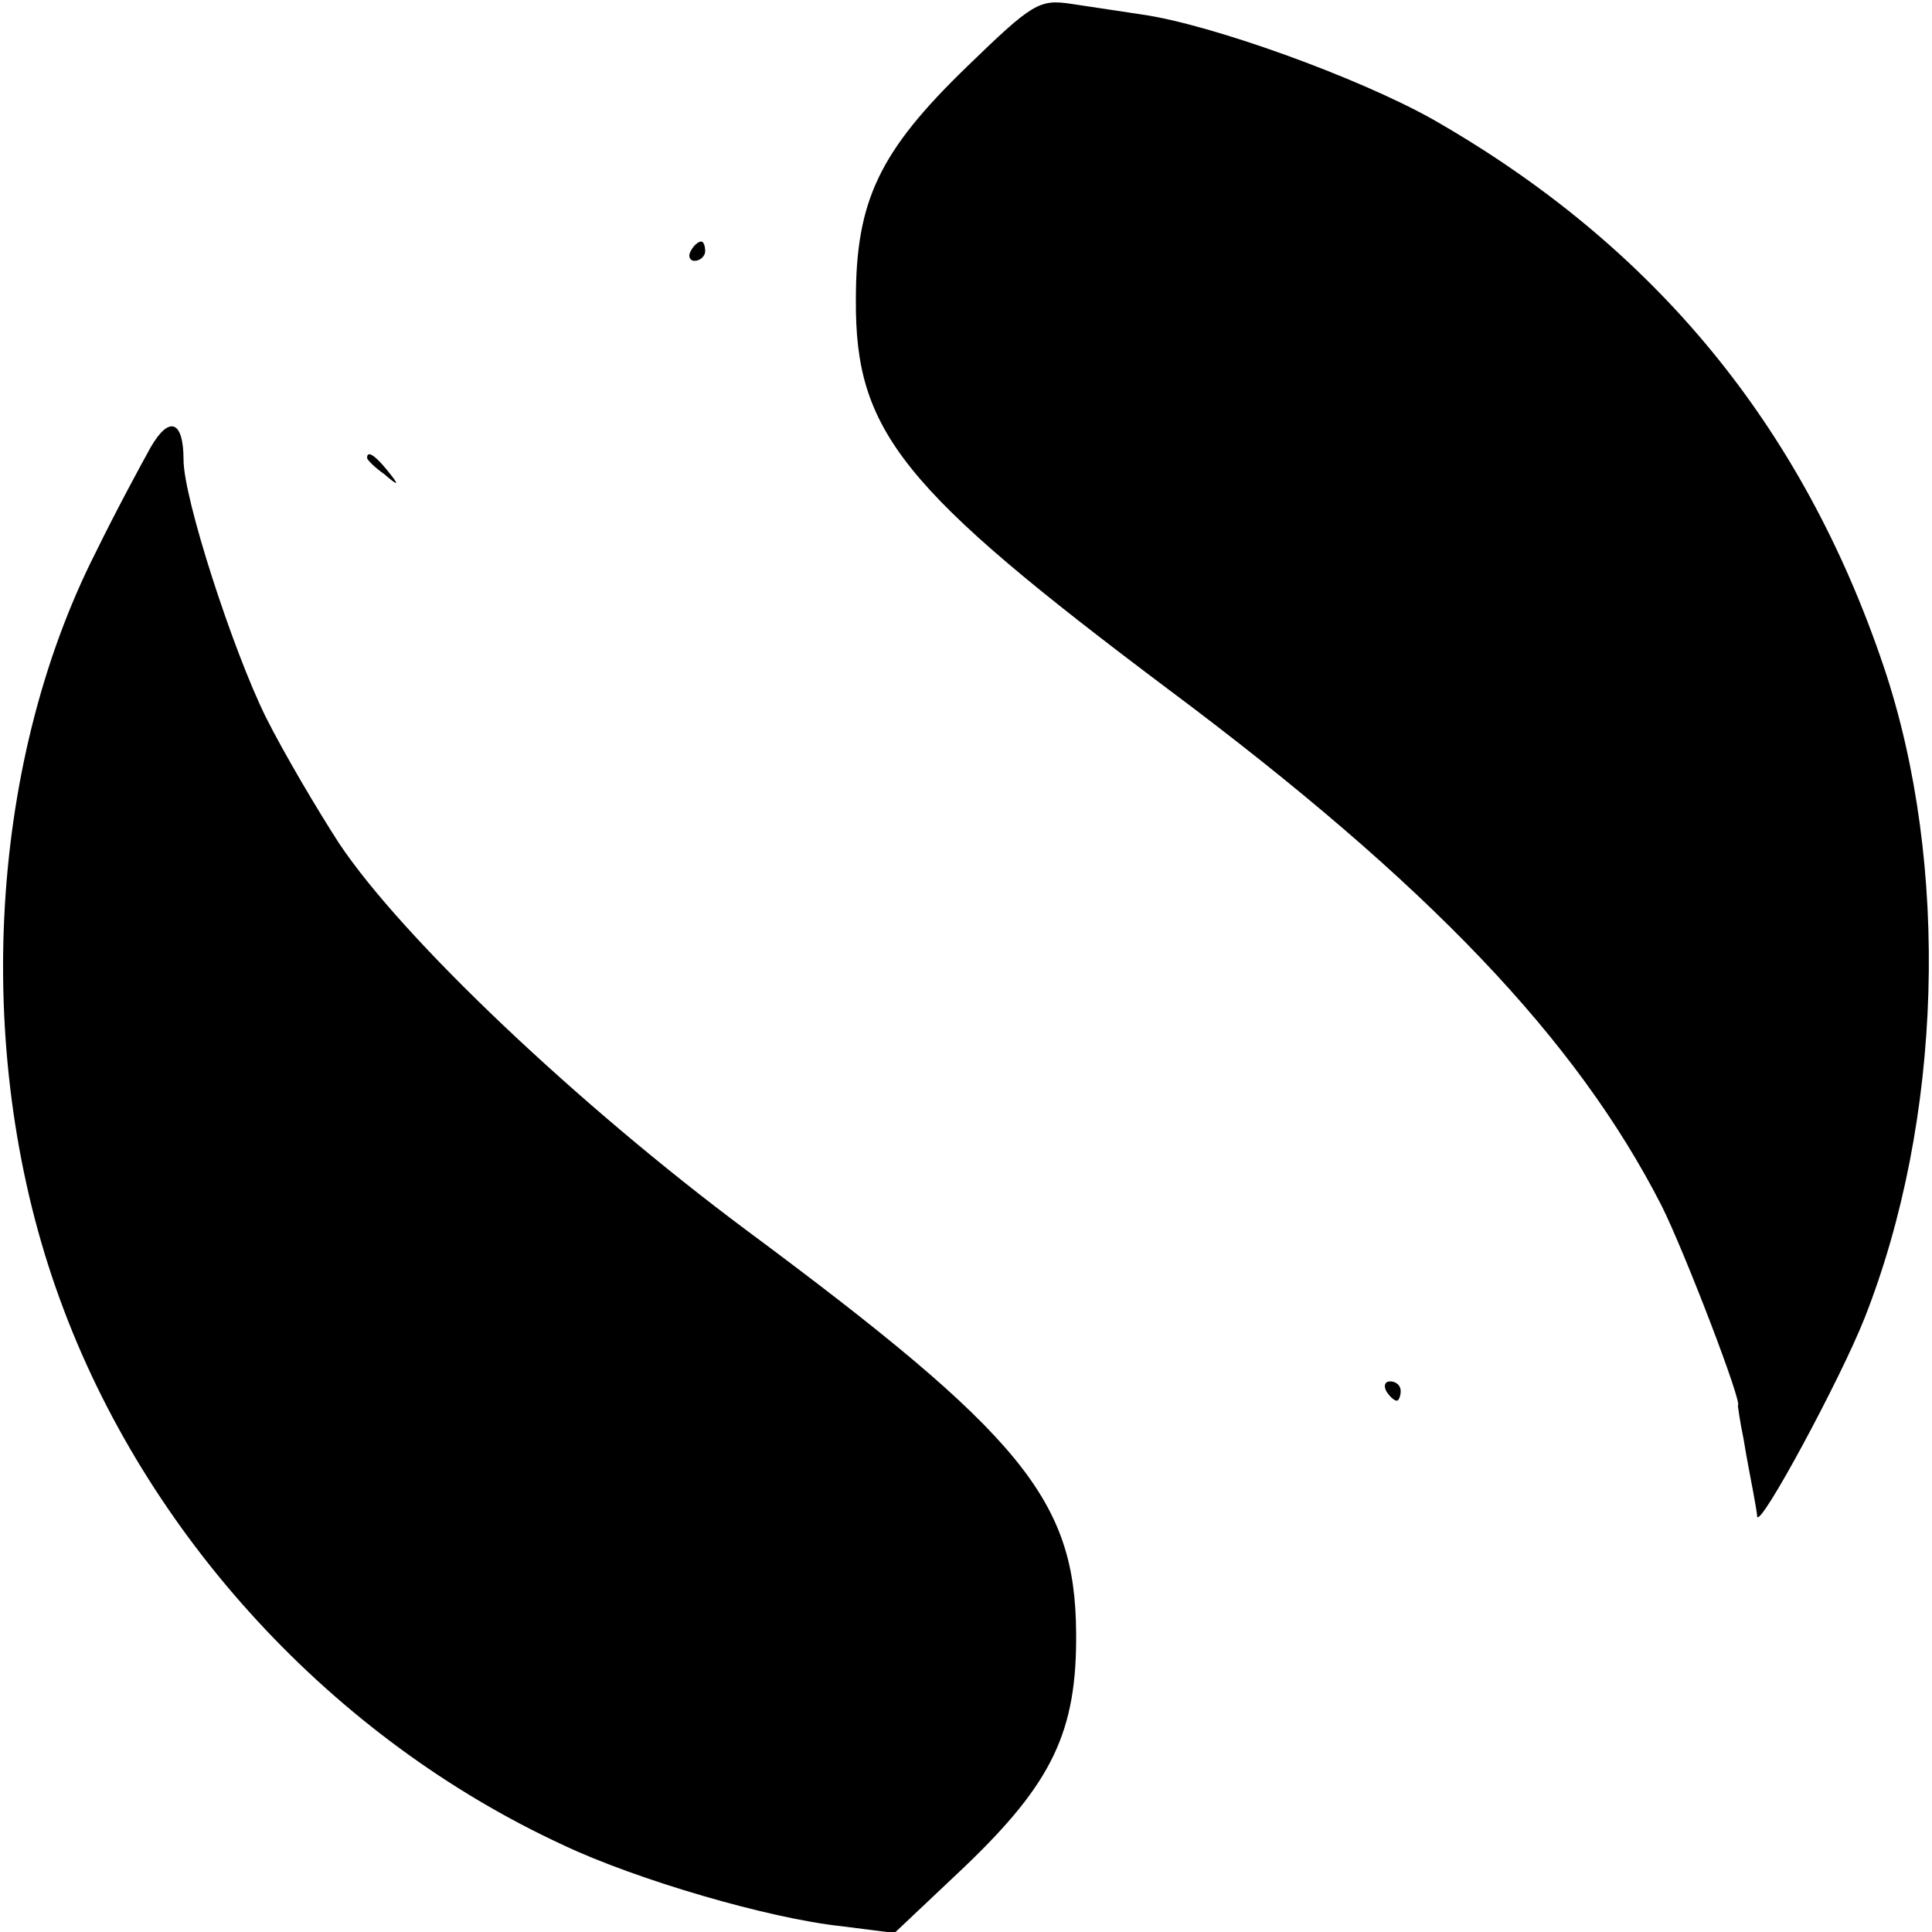<?xml version="1.0" standalone="no"?>
<!DOCTYPE svg PUBLIC "-//W3C//DTD SVG 20010904//EN"
 "http://www.w3.org/TR/2001/REC-SVG-20010904/DTD/svg10.dtd">
<svg version="1.0" xmlns="http://www.w3.org/2000/svg"
 width="200pt" height="200pt" viewBox="0 0 200 200"
 preserveAspectRatio="xMidYMid meet">
<g transform="translate(0,200) scale(0.1,-0.1)"
fill="#000000" stroke="none">
<path d="M1001 1931 c-91 -88 -115 -139 -115 -241 -1 -137 47 -196 324 -404
269 -201 422 -362 510 -534 24 -48 85 -207 79 -207 0 0 2 -16 6 -35 3 -19 8
-44 10 -55 2 -11 4 -22 4 -25 3 -12 86 142 111 205 81 205 89 470 20 675 -84
249 -237 435 -466 566 -78 44 -231 99 -302 109 -20 3 -53 8 -73 11 -33 5 -40
1 -108 -65z"/>
<path d="M715 1740 c-3 -5 -1 -10 4 -10 6 0 11 5 11 10 0 6 -2 10 -4 10 -3 0
-8 -4 -11 -10z"/>
<path d="M156 1537 c-10 -18 -36 -66 -57 -109 -113 -223 -127 -527 -37 -773
89 -245 283 -455 521 -565 76 -36 213 -76 288 -84 l55 -7 72 68 c91 87 117
140 116 243 -1 137 -55 204 -342 417 -173 129 -355 301 -421 400 -22 34 -57
93 -76 131 -34 69 -85 226 -85 266 0 41 -15 46 -34 13z"/>
<path d="M380 1526 c0 -2 8 -10 18 -17 15 -13 16 -12 3 4 -13 16 -21 21 -21
13z"/>
<path d="M1435 560 c3 -5 8 -10 11 -10 2 0 4 5 4 10 0 6 -5 10 -11 10 -5 0 -7
-4 -4 -10z"/>
</g>
</svg>
